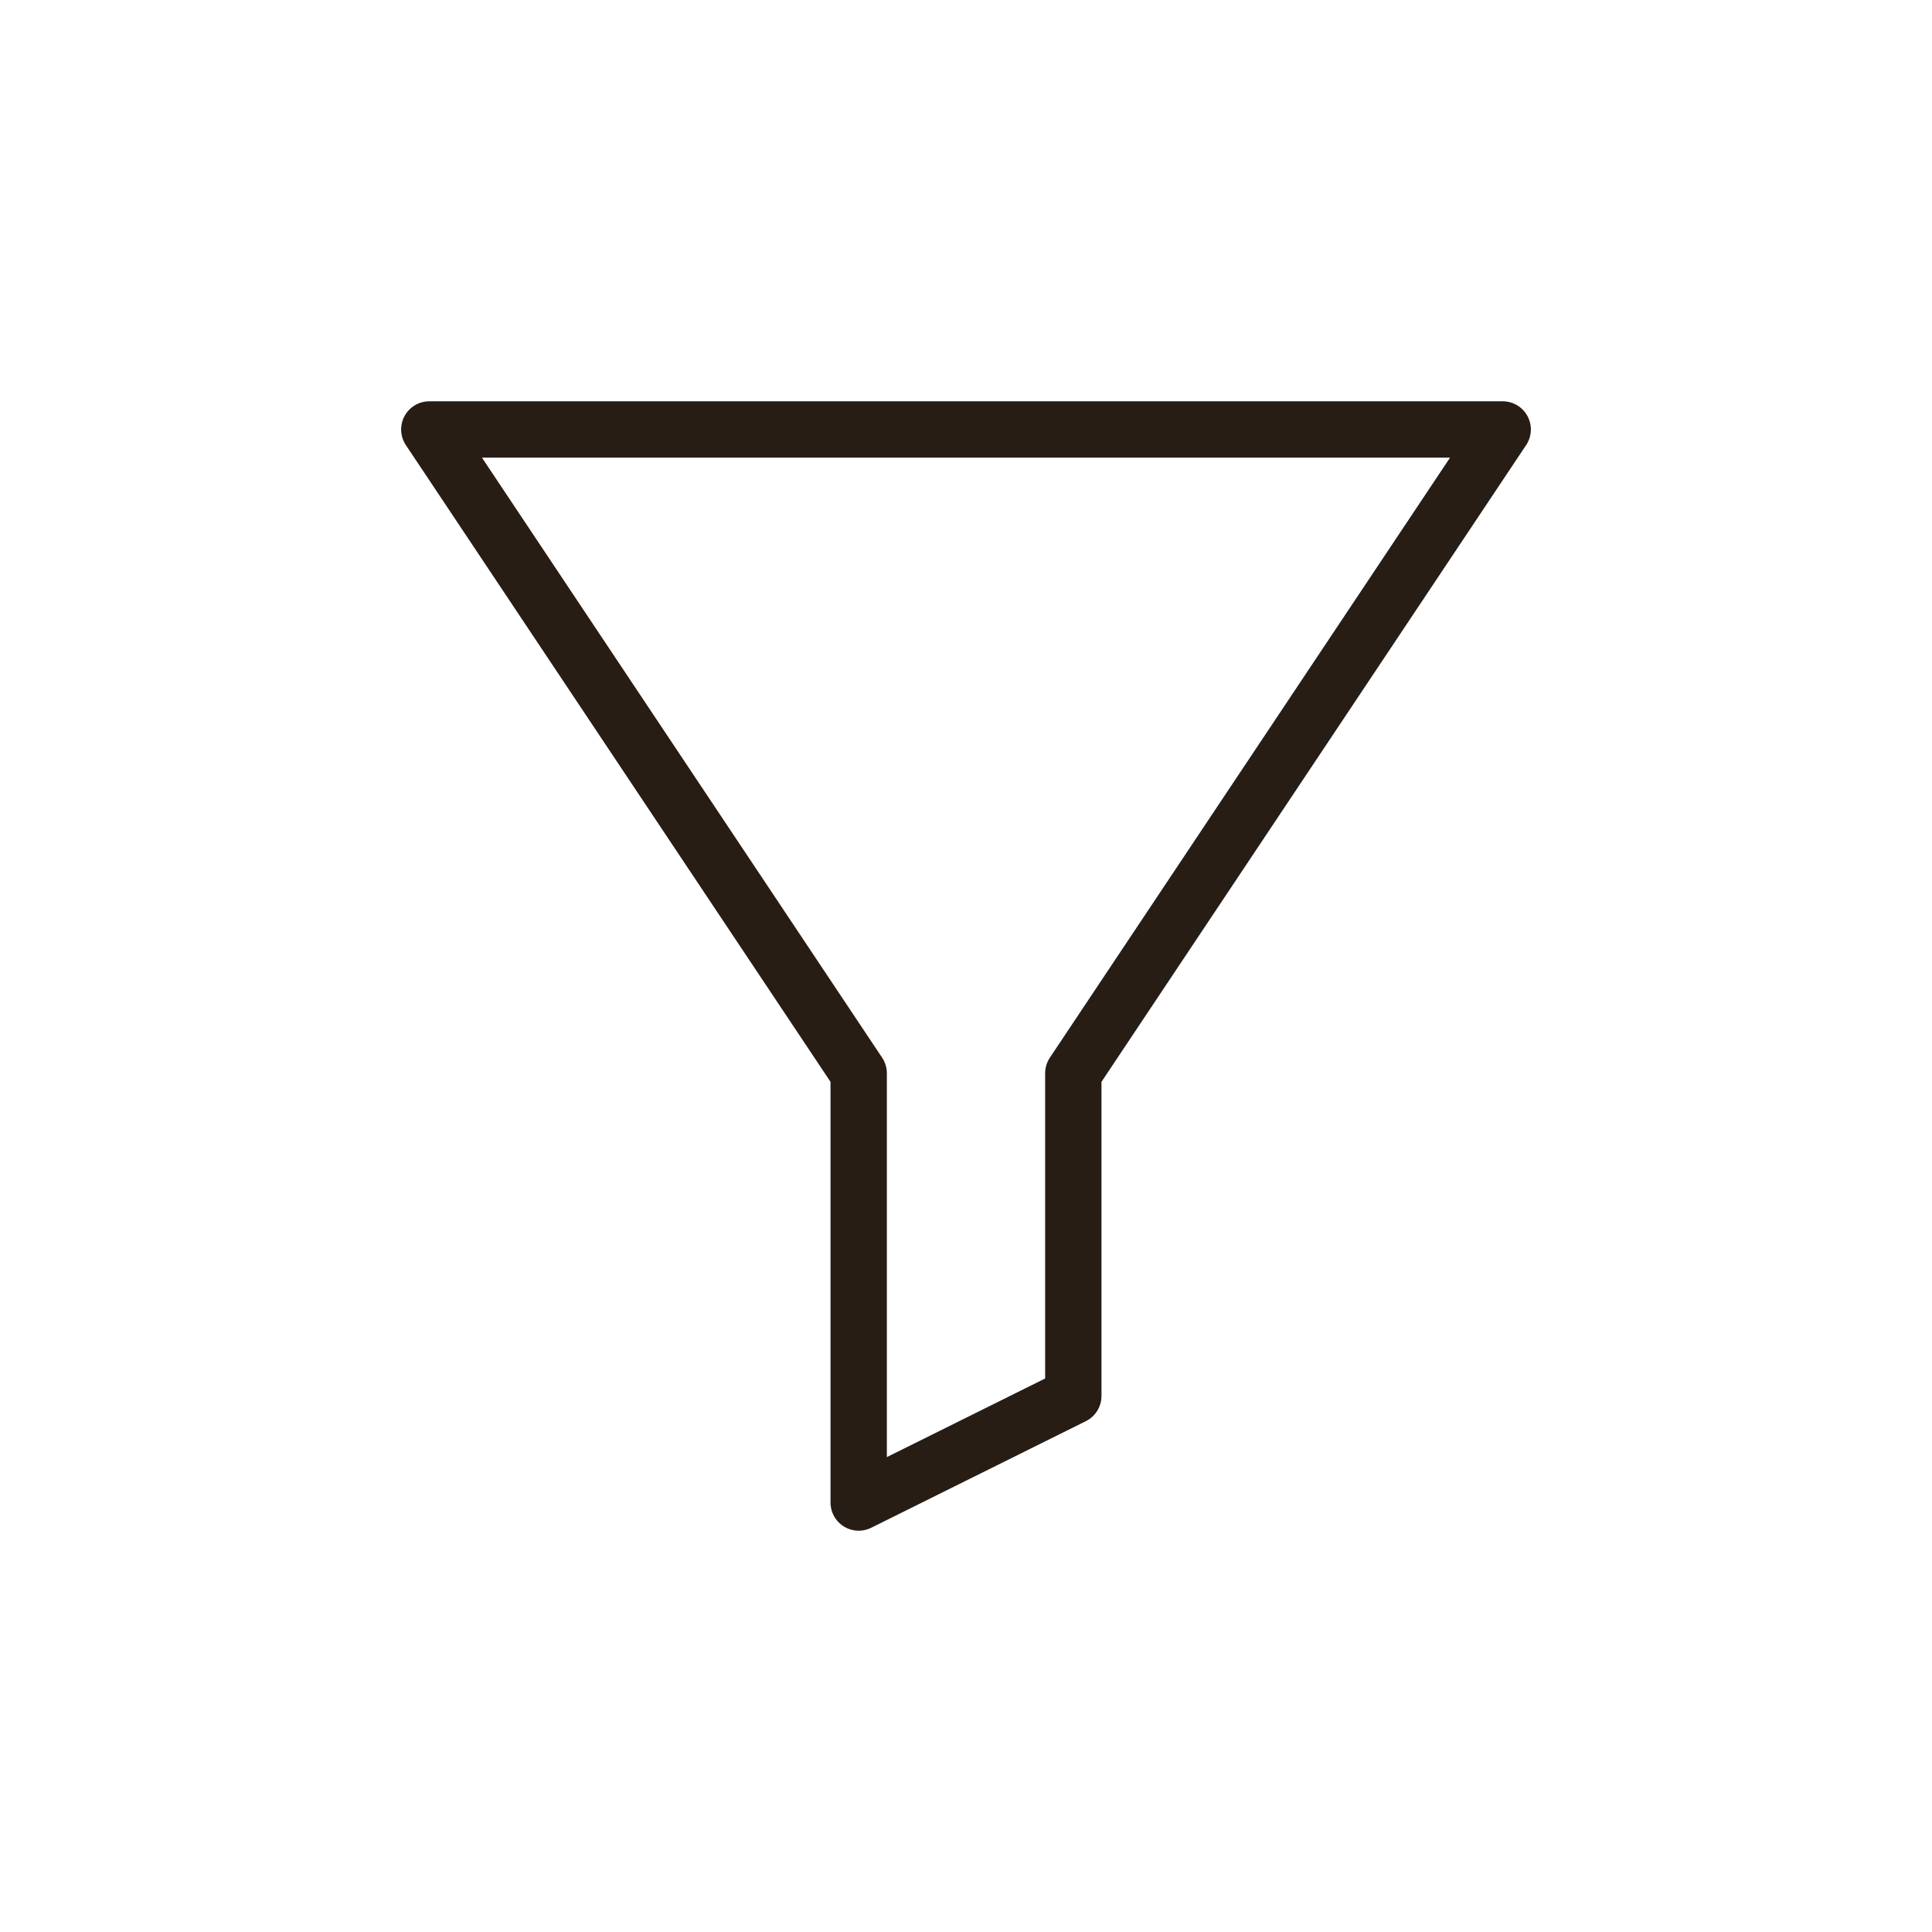 <svg width="24" height="24" viewBox="0 0 24 24" fill="none" xmlns="http://www.w3.org/2000/svg">
<path d="M13.333 17.341V13.333L18.667 5.335H5.333L10.667 13.333V18.665L13.333 17.341Z" stroke="#281D15" stroke-width="0.7" stroke-miterlimit="10" stroke-linecap="round" stroke-linejoin="round"/>
</svg>
